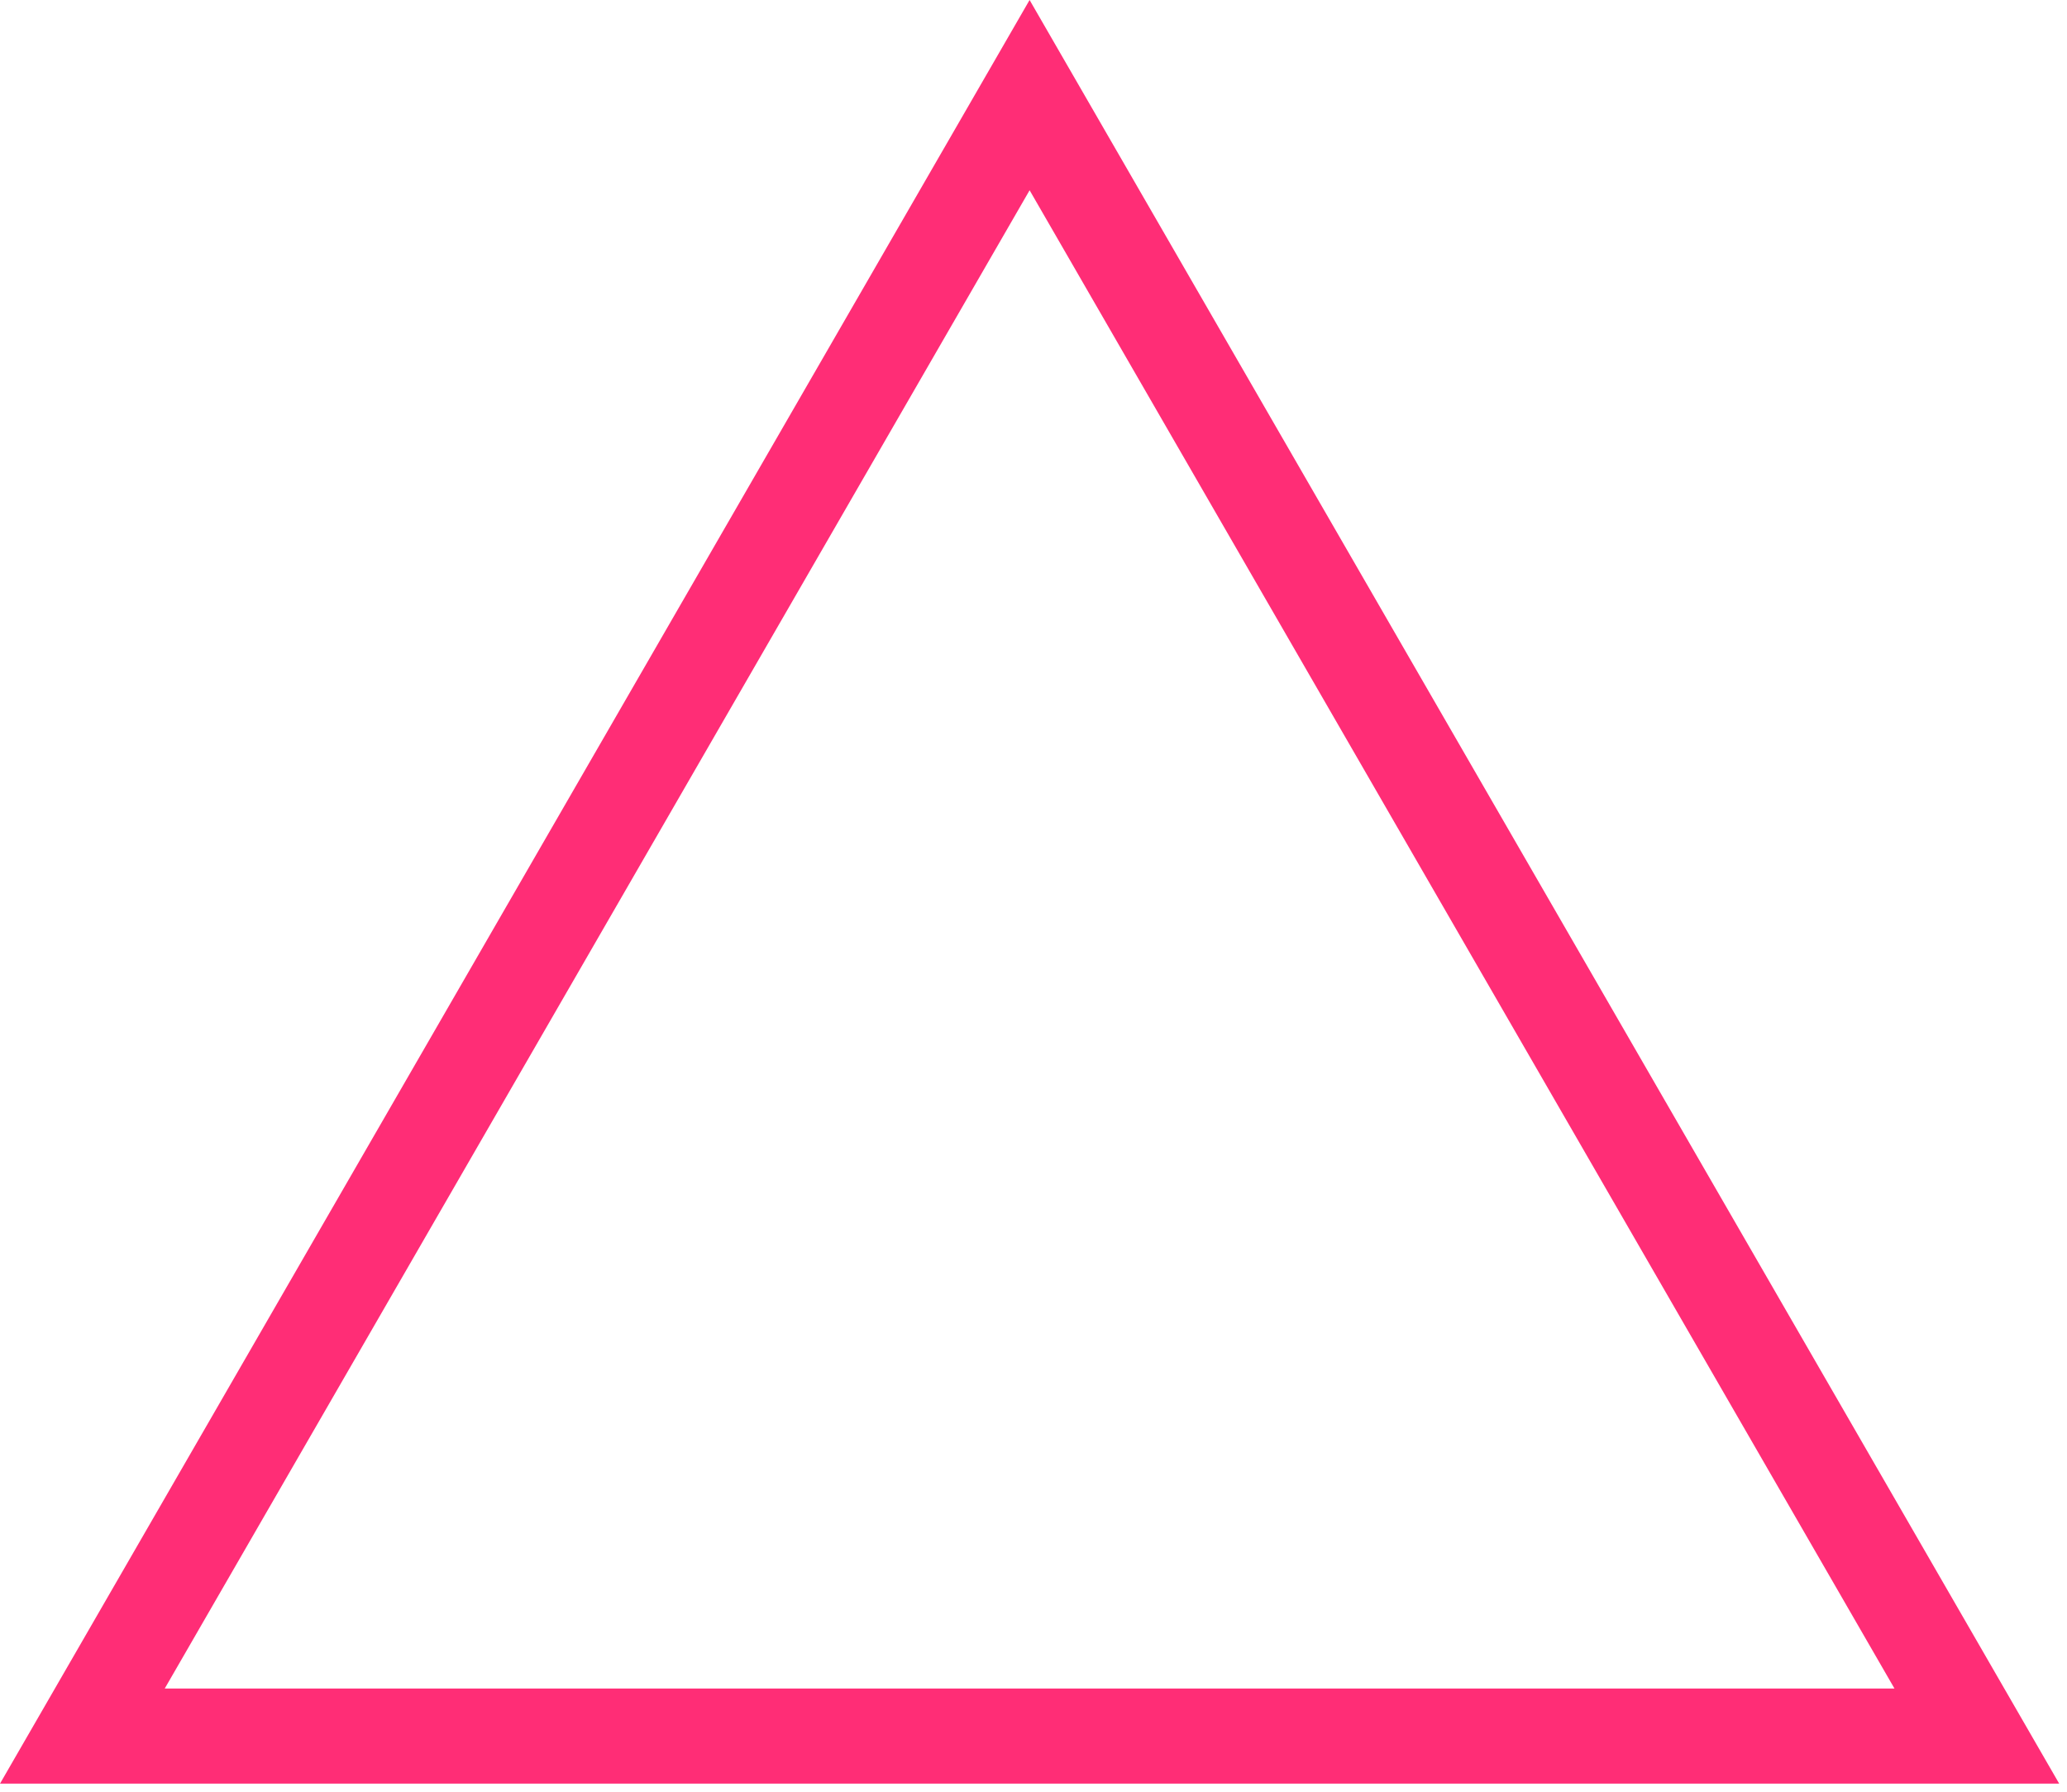 <svg width="120" height="104" viewBox="0 0 120 104" fill="none" xmlns="http://www.w3.org/2000/svg">
<path fill-rule="evenodd" clip-rule="evenodd" d="M119.547 103.531L59.773 0L0 103.531H119.547ZM109.984 98.01L59.774 11.044L9.564 98.01H109.984Z" fill="#FF2D76"/>
</svg>
